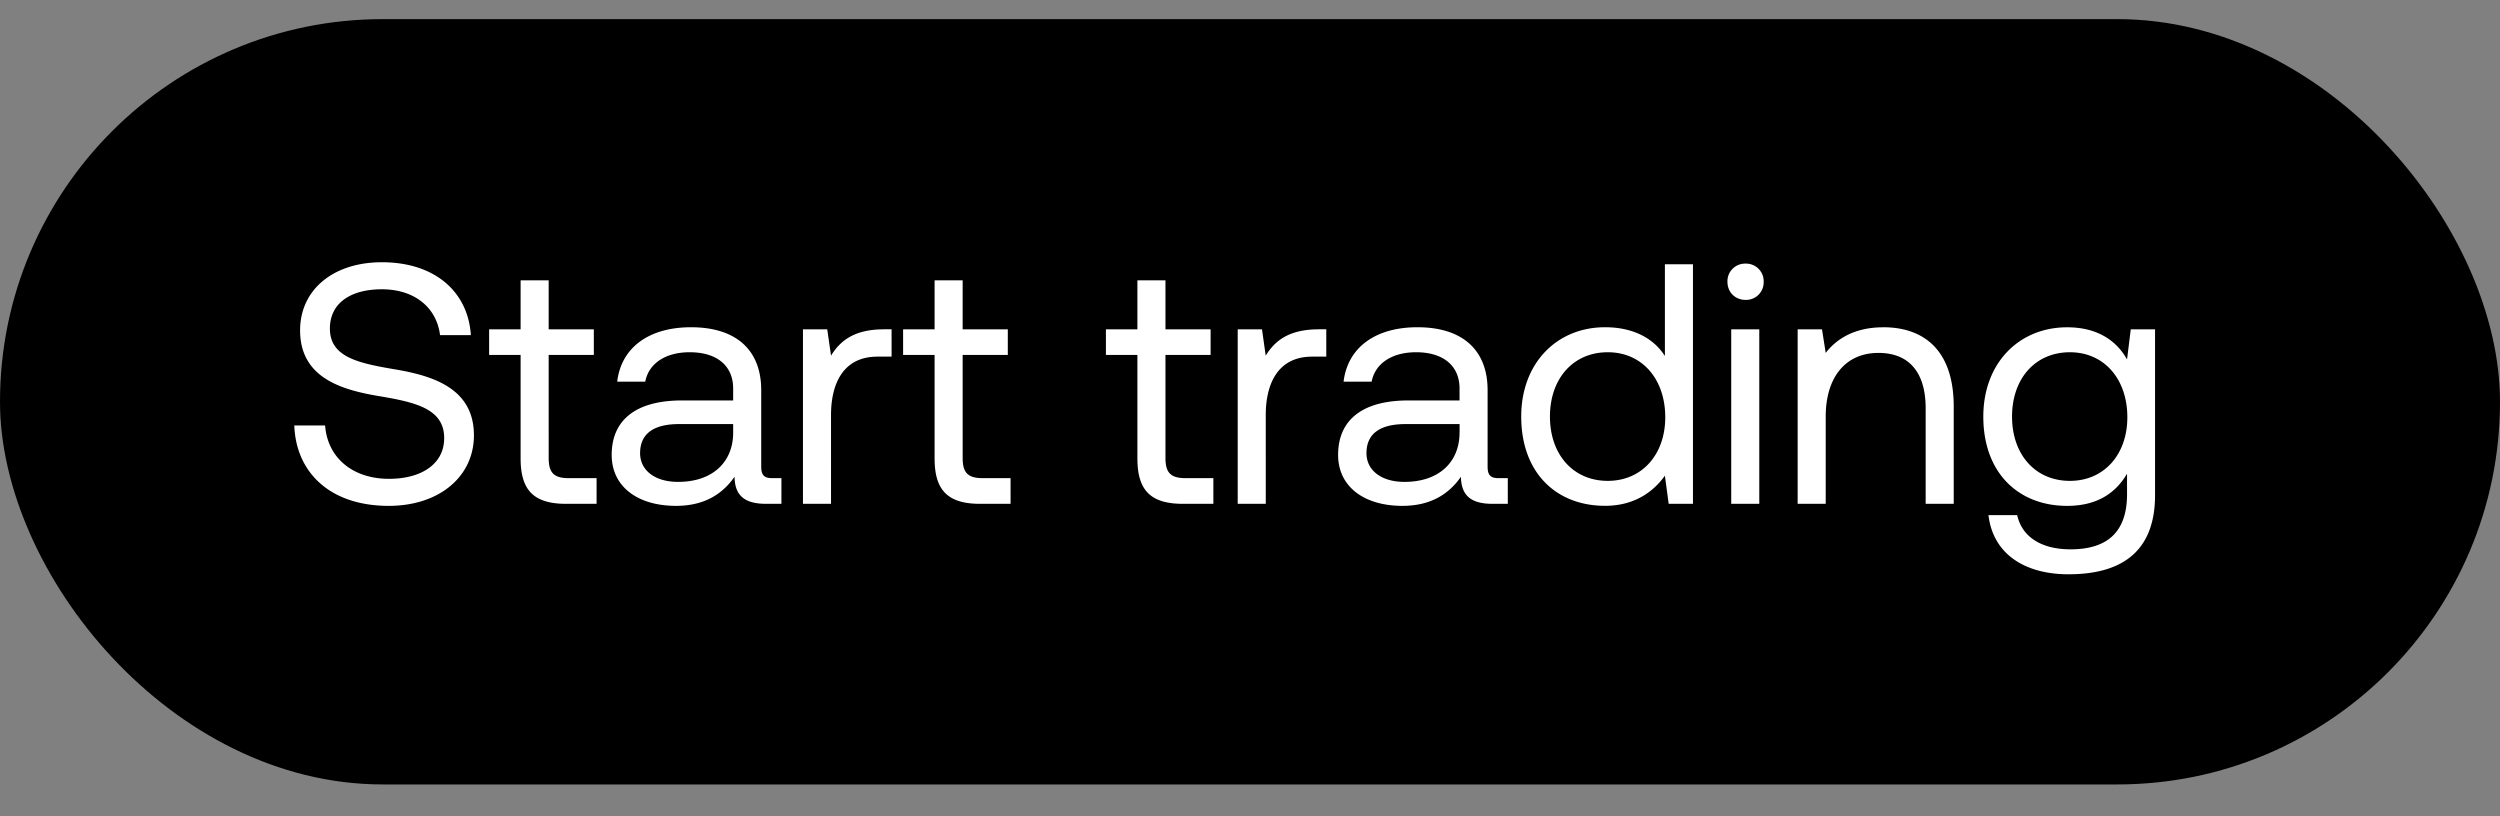 <svg width="49" height="16" viewBox="0 0 49 16" fill="none" xmlns="http://www.w3.org/2000/svg"><rect x="0" y="0" width="49" height="16" fill="#808080" stroke="none"/><rect y=".375" width="49" height="15" rx="7.5" fill="#000"/><path d="M5.768 8.339c.034.925.704 1.576 1.851 1.576.986 0 1.67-.57 1.67-1.382 0-.912-.785-1.166-1.55-1.294-.703-.12-1.273-.235-1.273-.798 0-.503.409-.771 1.019-.771.637 0 1.073.355 1.14.899h.604C9.175 5.724 8.53 5.14 7.485 5.14c-.952 0-1.603.537-1.603 1.335 0 .912.778 1.16 1.536 1.287.71.12 1.288.242 1.288.825 0 .51-.45.798-1.08.798-.718 0-1.207-.416-1.254-1.046h-.604zm4.436.644c0 .603.234.892.892.892h.597v-.503h-.544c-.295 0-.395-.108-.395-.396V6.957h.885v-.502h-.885v-.96h-.55v.96h-.617v.502h.617v2.026zm4.937.389c-.154 0-.221-.047-.221-.228V7.648c0-.798-.503-1.234-1.375-1.234-.825 0-1.368.396-1.448 1.067h.55c.066-.35.388-.577.871-.577.537 0 .852.268.852.71v.235h-1.006c-.899 0-1.375.383-1.375 1.067 0 .623.51.999 1.261.999.59 0 .932-.262 1.147-.57.006.335.16.53.617.53h.302v-.503h-.175zm-.771-.892c0 .57-.396.965-1.08.965-.456 0-.744-.228-.744-.563 0-.389.275-.57.764-.57h1.06v.168zm2.95-2.025c-.61 0-.87.254-1.032.516l-.074-.516h-.476v3.42h.55V8.13c0-.543.195-1.14.912-1.14h.275v-.536h-.154zm.998 2.528c0 .603.235.892.892.892h.597v-.503h-.543c-.296 0-.396-.108-.396-.396V6.957h.885v-.502h-.885v-.96h-.55v.96h-.617v.502h.617v2.026zm3.975 0c0 .603.235.892.892.892h.597v-.503h-.543c-.295 0-.396-.108-.396-.396V6.957h.885v-.502h-.885v-.96h-.55v.96h-.617v.502h.617v2.026zm3.548-2.528c-.61 0-.872.254-1.033.516l-.073-.516h-.476v3.42h.55V8.13c0-.543.194-1.14.911-1.14h.275v-.536h-.154zm3.538 2.917c-.155 0-.222-.047-.222-.228V7.648c0-.798-.503-1.234-1.375-1.234-.824 0-1.367.396-1.448 1.067h.55c.067-.35.389-.577.872-.577.536 0 .851.268.851.71v.235h-1.005c-.9 0-1.375.383-1.375 1.067 0 .623.51.999 1.26.999.59 0 .933-.262 1.147-.57.007.335.161.53.617.53h.302v-.503h-.174zm-.772-.892c0 .57-.395.965-1.08.965-.455 0-.744-.228-.744-.563 0-.389.275-.57.765-.57h1.06v.168zm4.025-1.502c-.208-.329-.597-.564-1.173-.564-.946 0-1.643.704-1.643 1.75 0 1.114.697 1.75 1.643 1.75.576 0 .945-.274 1.173-.59l.074.55h.476V5.18h-.55v1.798zm-1.12 2.447c-.677 0-1.133-.516-1.133-1.26 0-.745.456-1.261 1.133-1.261.671 0 1.127.523 1.127 1.274 0 .731-.456 1.247-1.127 1.247zm2.7-3.547a.345.345 0 00.356-.356.345.345 0 00-.355-.355.345.345 0 00-.355.355c0 .208.154.356.355.356zm-.28 3.997h.55v-3.42h-.55v3.42zm2.979-3.46c-.577 0-.925.24-1.127.502l-.073-.462h-.477v3.42h.55v-1.71c0-.772.39-1.248 1.033-1.248.597 0 .926.376.926 1.087v1.87h.55V7.97c0-1.133-.61-1.556-1.382-1.556zm4.779.63c-.215-.383-.597-.63-1.174-.63-.946 0-1.643.703-1.643 1.75 0 1.113.697 1.75 1.643 1.75.577 0 .946-.242 1.174-.63v.402c0 .744-.39 1.08-1.107 1.08-.57 0-.952-.242-1.046-.671h-.563c.087.751.697 1.16 1.569 1.16 1.173 0 1.696-.563 1.696-1.549V6.455h-.476l-.073.59zm-1.12 2.38c-.678 0-1.134-.516-1.134-1.26 0-.745.456-1.261 1.134-1.261.67 0 1.126.523 1.126 1.274 0 .731-.456 1.247-1.126 1.247z" fill="#fff"/></svg>